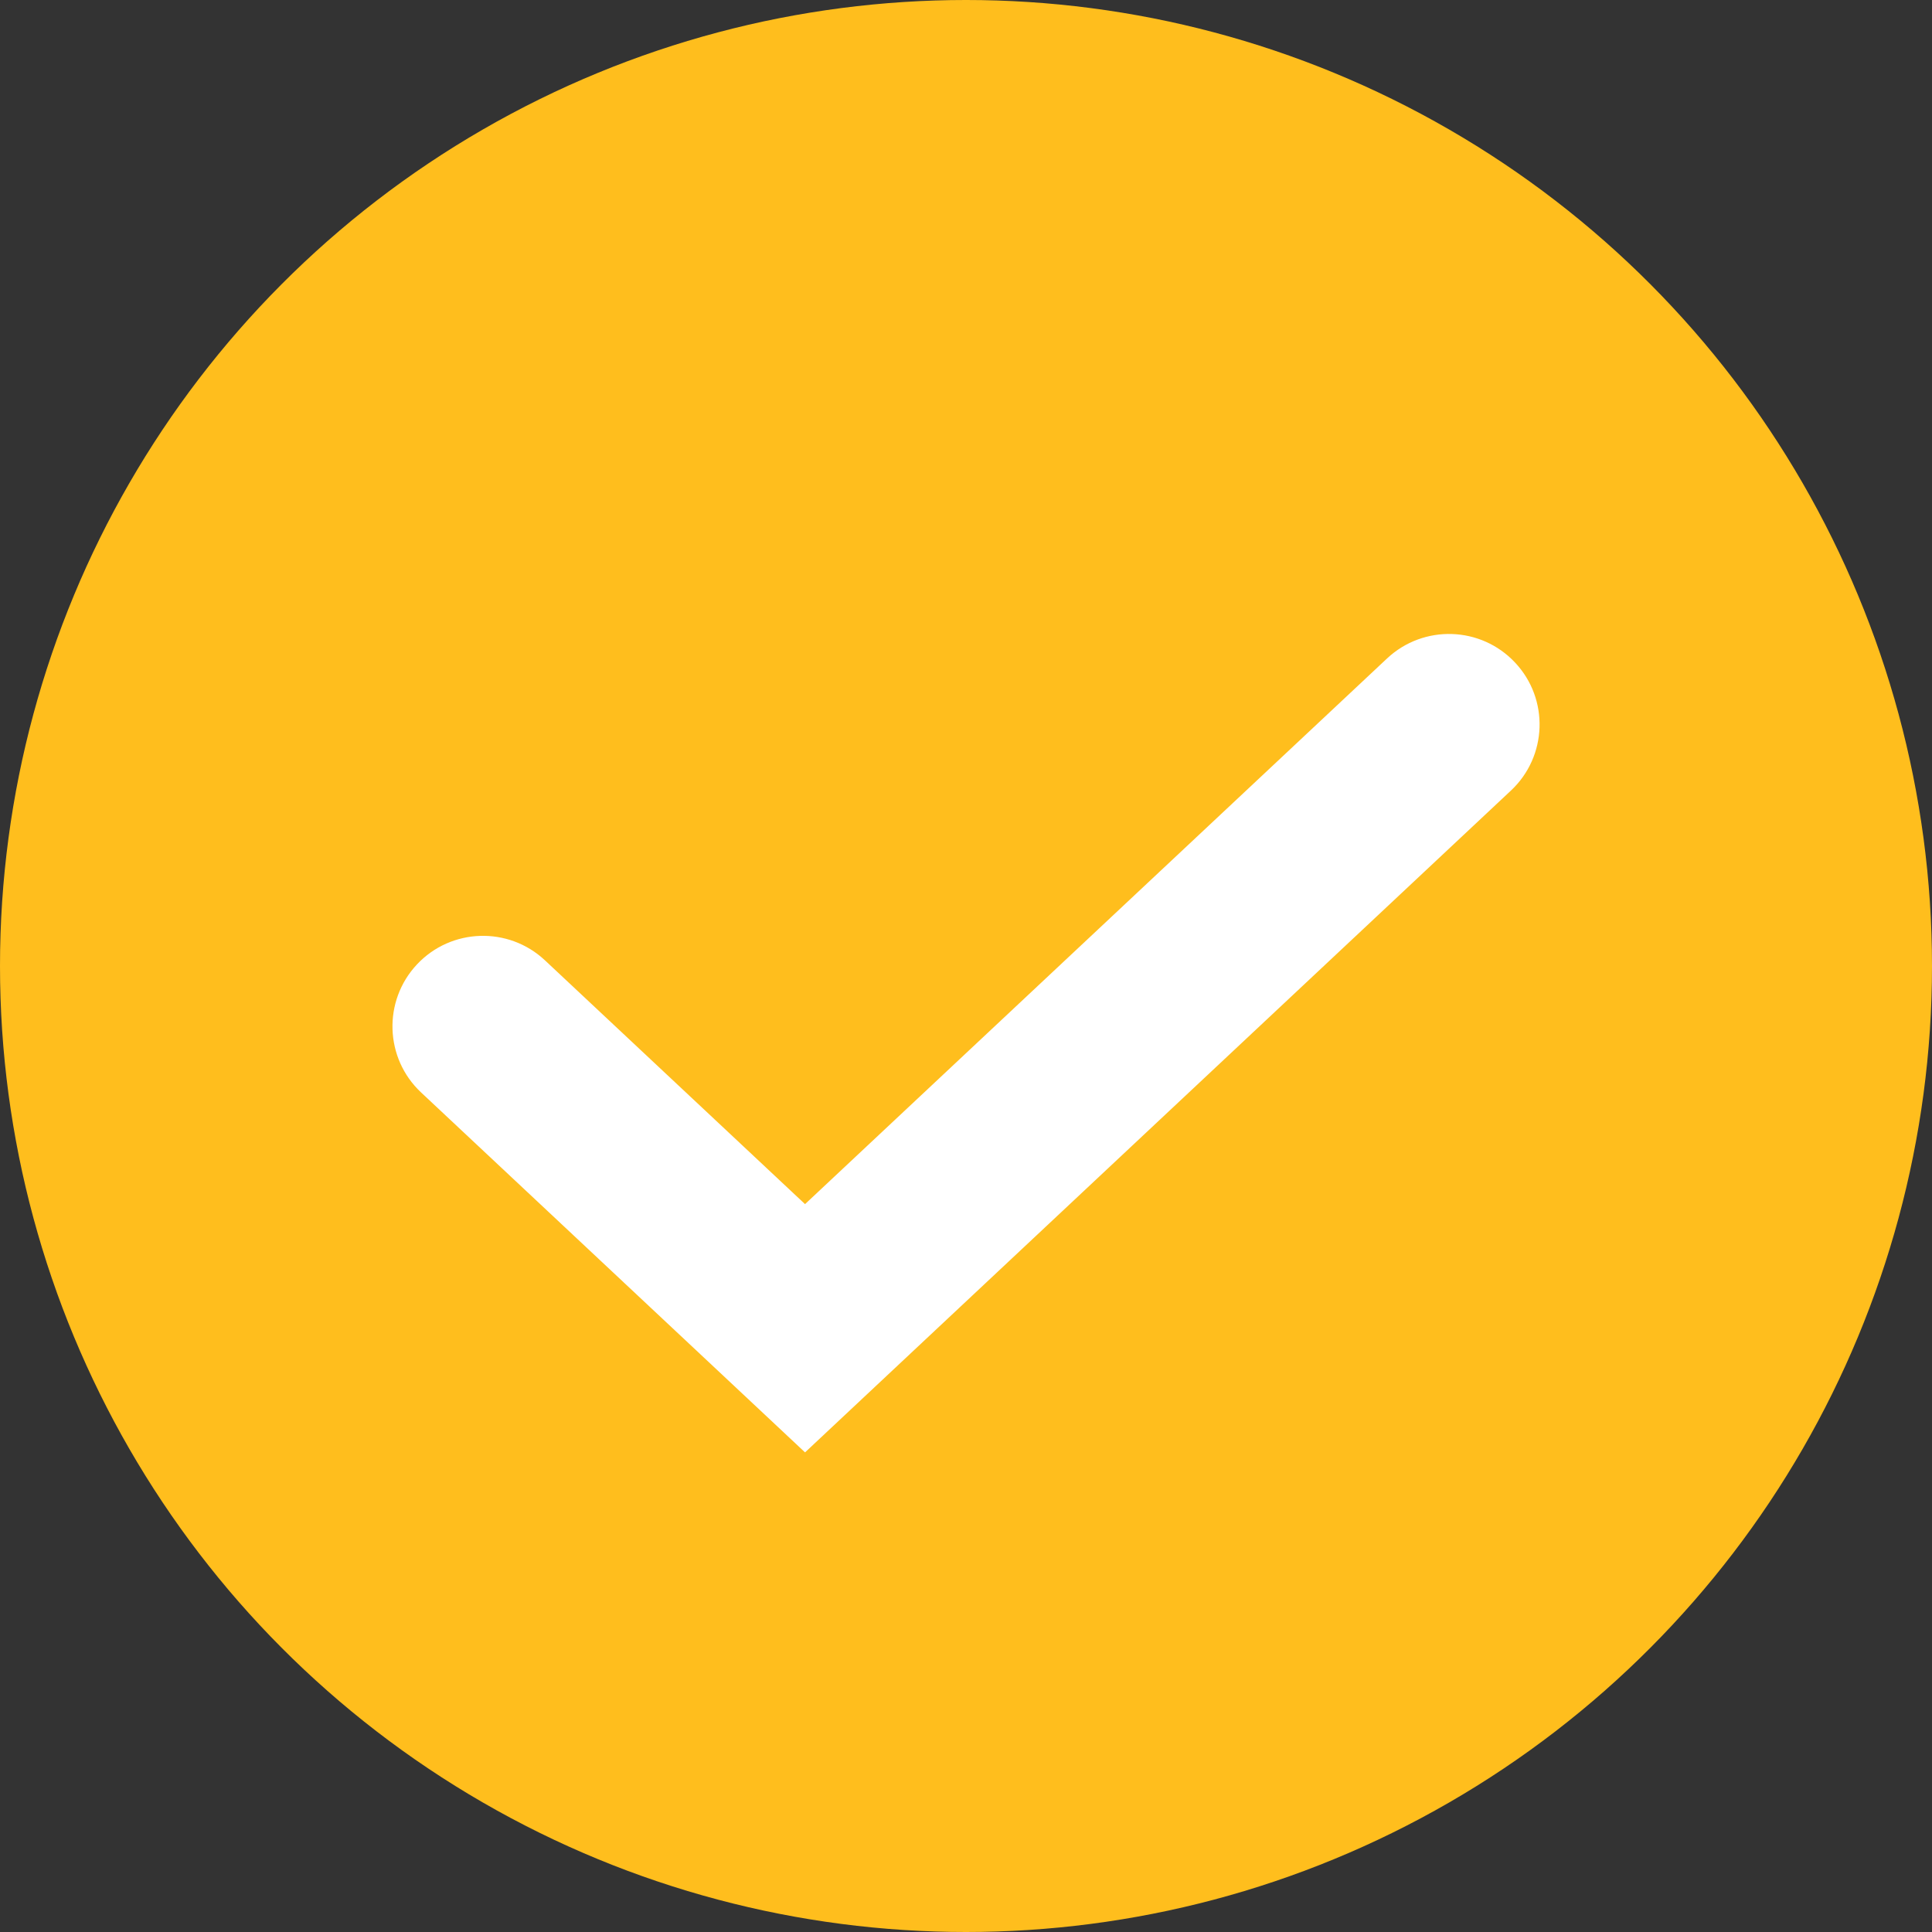 <svg width="16" height="16" viewBox="0 0 16 16" fill="none" xmlns="http://www.w3.org/2000/svg">
<rect x="0" y="0" width="16" height="16" fill="#333333" stroke="none"/>
<circle cx="8" cy="8" r="8" fill="#FFBE1D"/>
<path d="M4.513 7.953C4.211 7.67 3.736 7.685 3.453 7.987C3.17 8.289 3.185 8.764 3.487 9.047L4.513 7.953ZM6.667 11L6.154 11.547L6.667 12.028L7.18 11.547L6.667 11ZM12.513 6.547C12.815 6.264 12.831 5.789 12.547 5.487C12.264 5.185 11.789 5.17 11.487 5.453L12.513 6.547ZM3.487 9.047L6.154 11.547L7.18 10.453L4.513 7.953L3.487 9.047ZM7.18 11.547L12.513 6.547L11.487 5.453L6.154 10.453L7.18 11.547Z" fill="white"/>
</svg>
